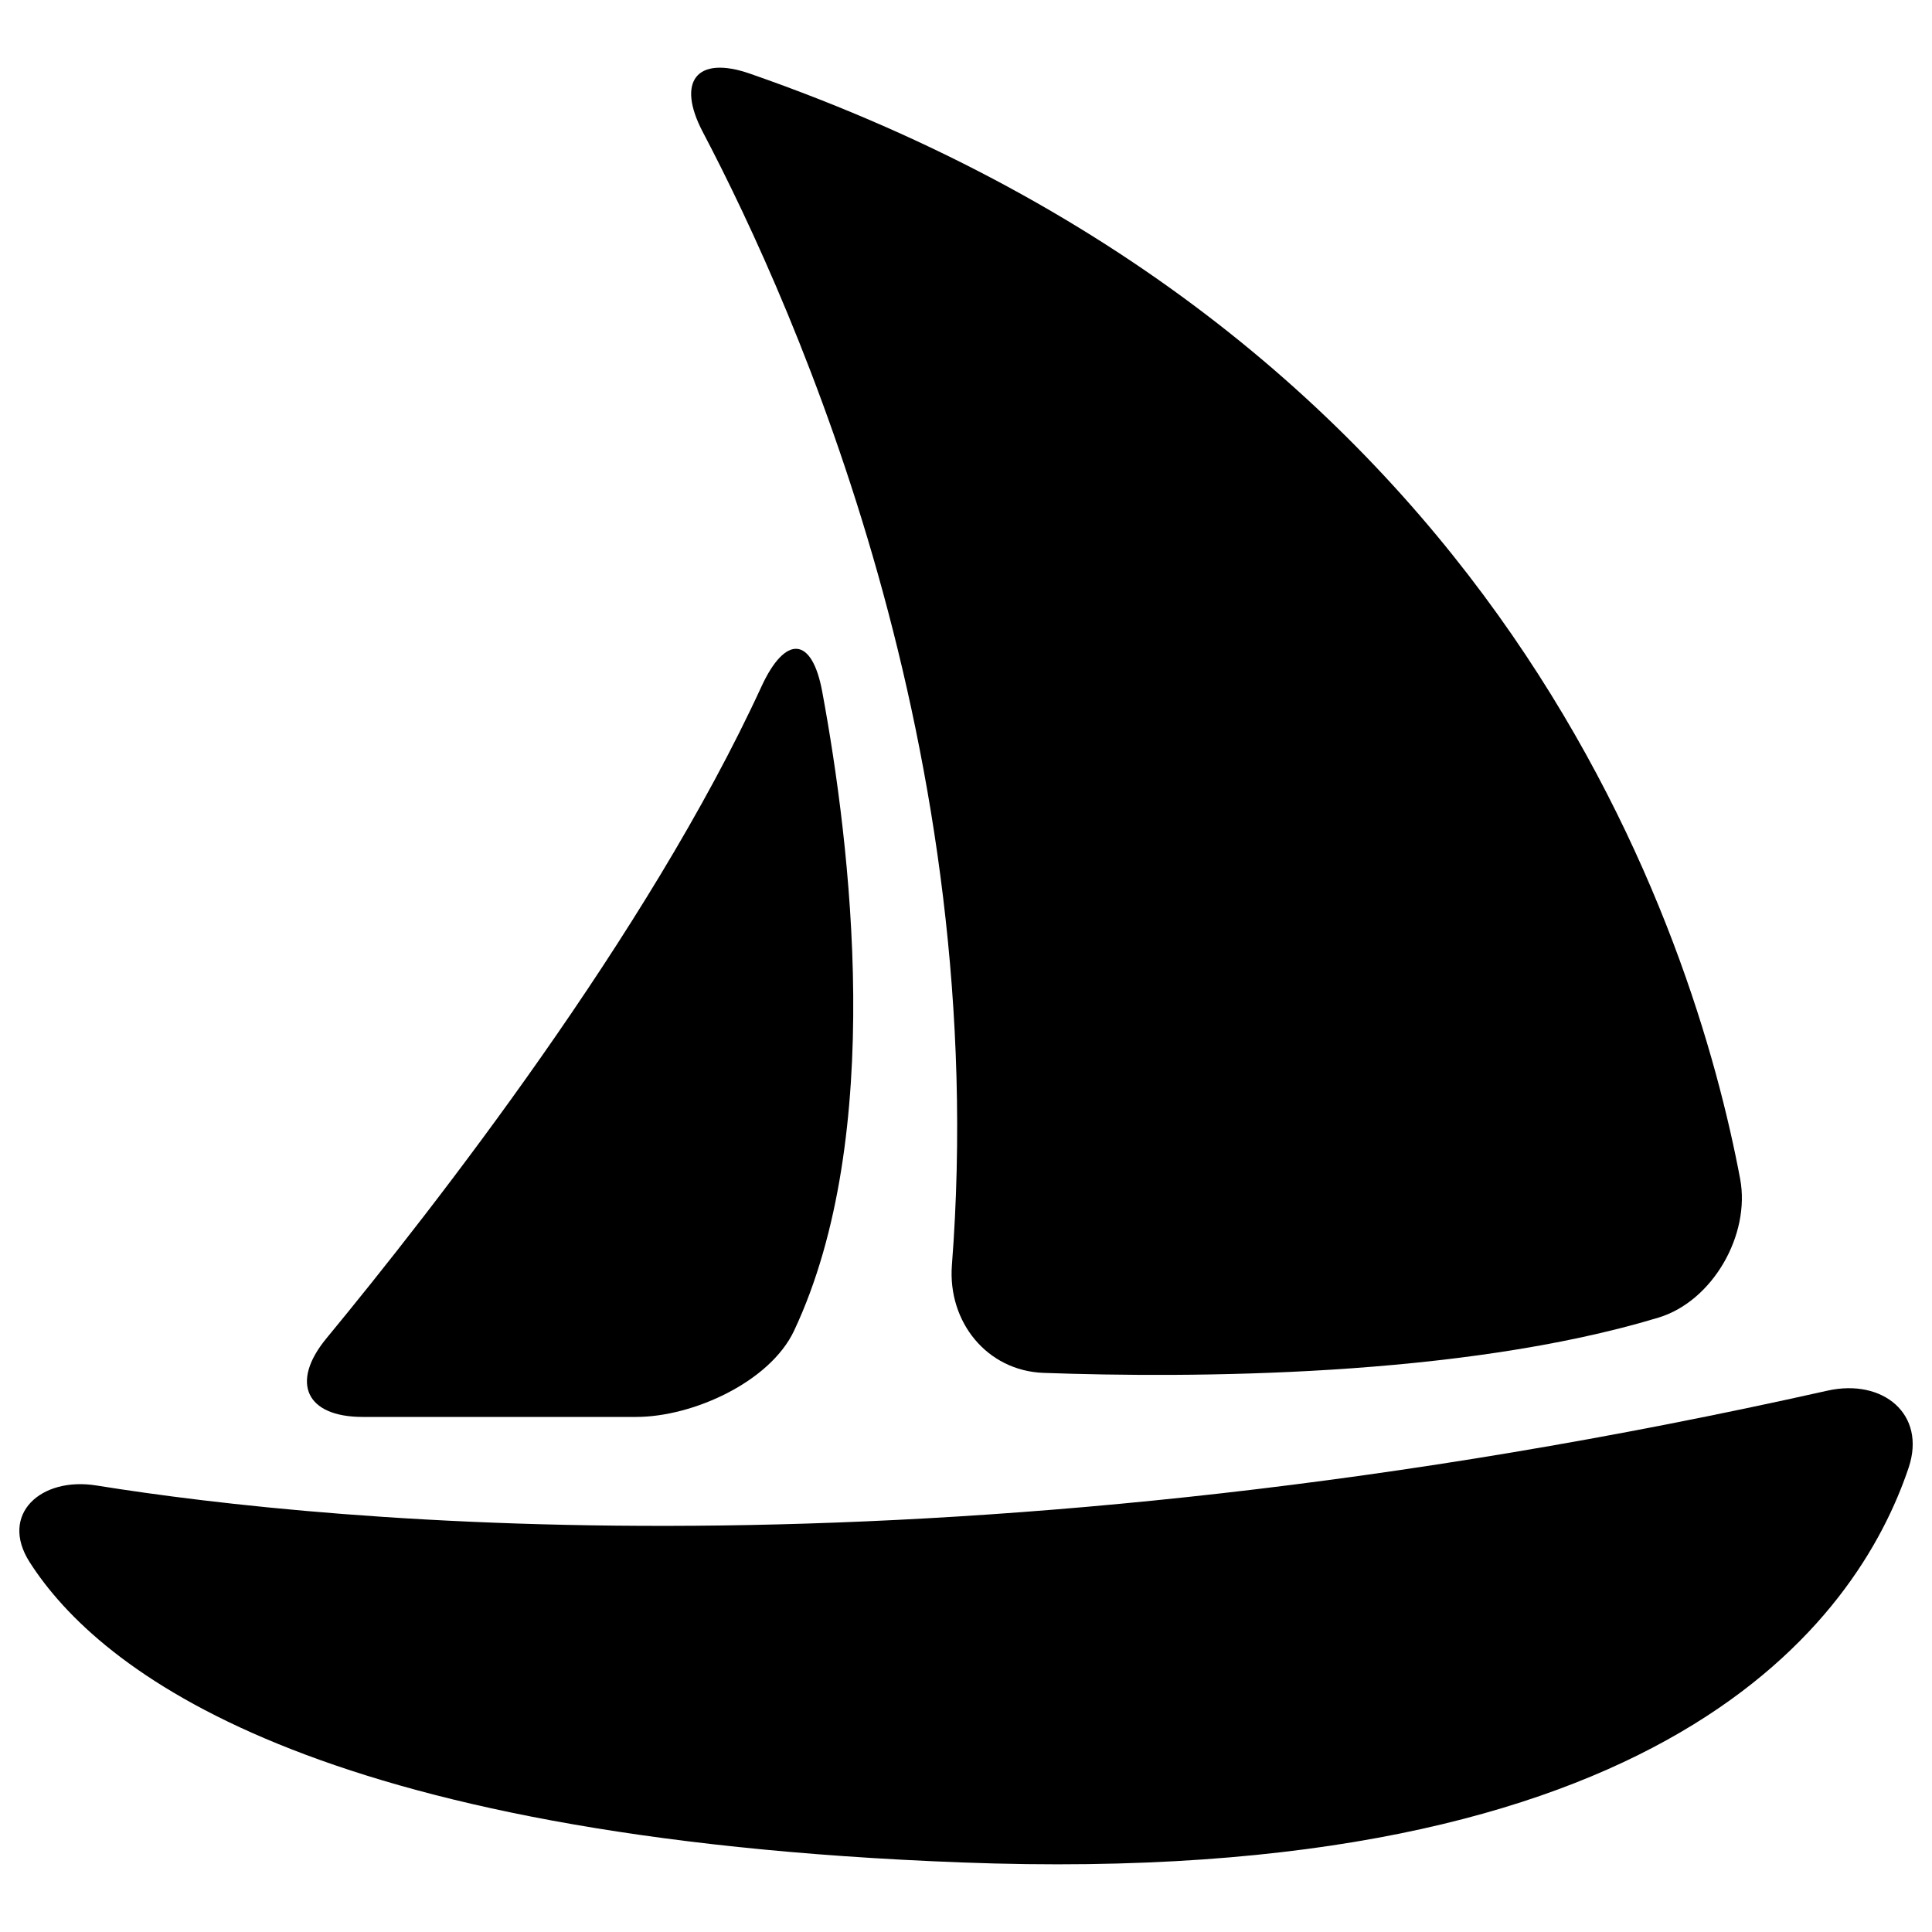 <?xml version="1.0" encoding="utf-8"?>
<!-- Svg Vector Icons : http://www.onlinewebfonts.com/icon -->
<!DOCTYPE svg PUBLIC "-//W3C//DTD SVG 1.1//EN" "http://www.w3.org/Graphics/SVG/1.1/DTD/svg11.dtd">
<svg version="1.1" xmlns="http://www.w3.org/2000/svg" xmlns:xlink="http://www.w3.org/1999/xlink" x="0px" y="0px" viewBox="0 0 1000 1000" enable-background="new 0 0 1000 1000" xml:space="preserve">
<g><g><path d="M50,768.9c120.9,19.4,444.5,52.1,895.9-49.1c28.6-6.4,51.3,12.1,42,39.9c-26.6,78.9-125.1,218.2-490.1,204.3C161.5,951.3,51.4,865,15.3,808.5C-0.4,783.8,21.1,764.2,50,768.9z"/><path d="M540.1,710.6c75.4,2.7,215.7,2.4,318.3-28.6c28.1-8.5,47.7-42.9,42.3-71.8C877.3,485.9,780.2,174.4,388.1,38.1c-27.7-9.6-38,4.1-24.4,30.1c49.4,94,149.5,321.1,129,586.7C490.5,684.2,510.8,709.5,540.1,710.6z"/><path d="M425.6,358.1c14.6,78.7,33,229.6-14.6,330.7c-12.5,26.5-52.4,44.6-81.7,44.6H187.7c-29.4,0-37.5-17.9-18.8-40.6c55.9-67.8,166.3-209.3,225.3-337.6C406.5,328.6,420.3,329.2,425.6,358.1z"/></g><g></g><g></g><g></g><g></g><g></g><g></g><g></g><g></g><g></g><g></g><g></g><g></g><g></g><g></g><g></g></g>
</svg>
